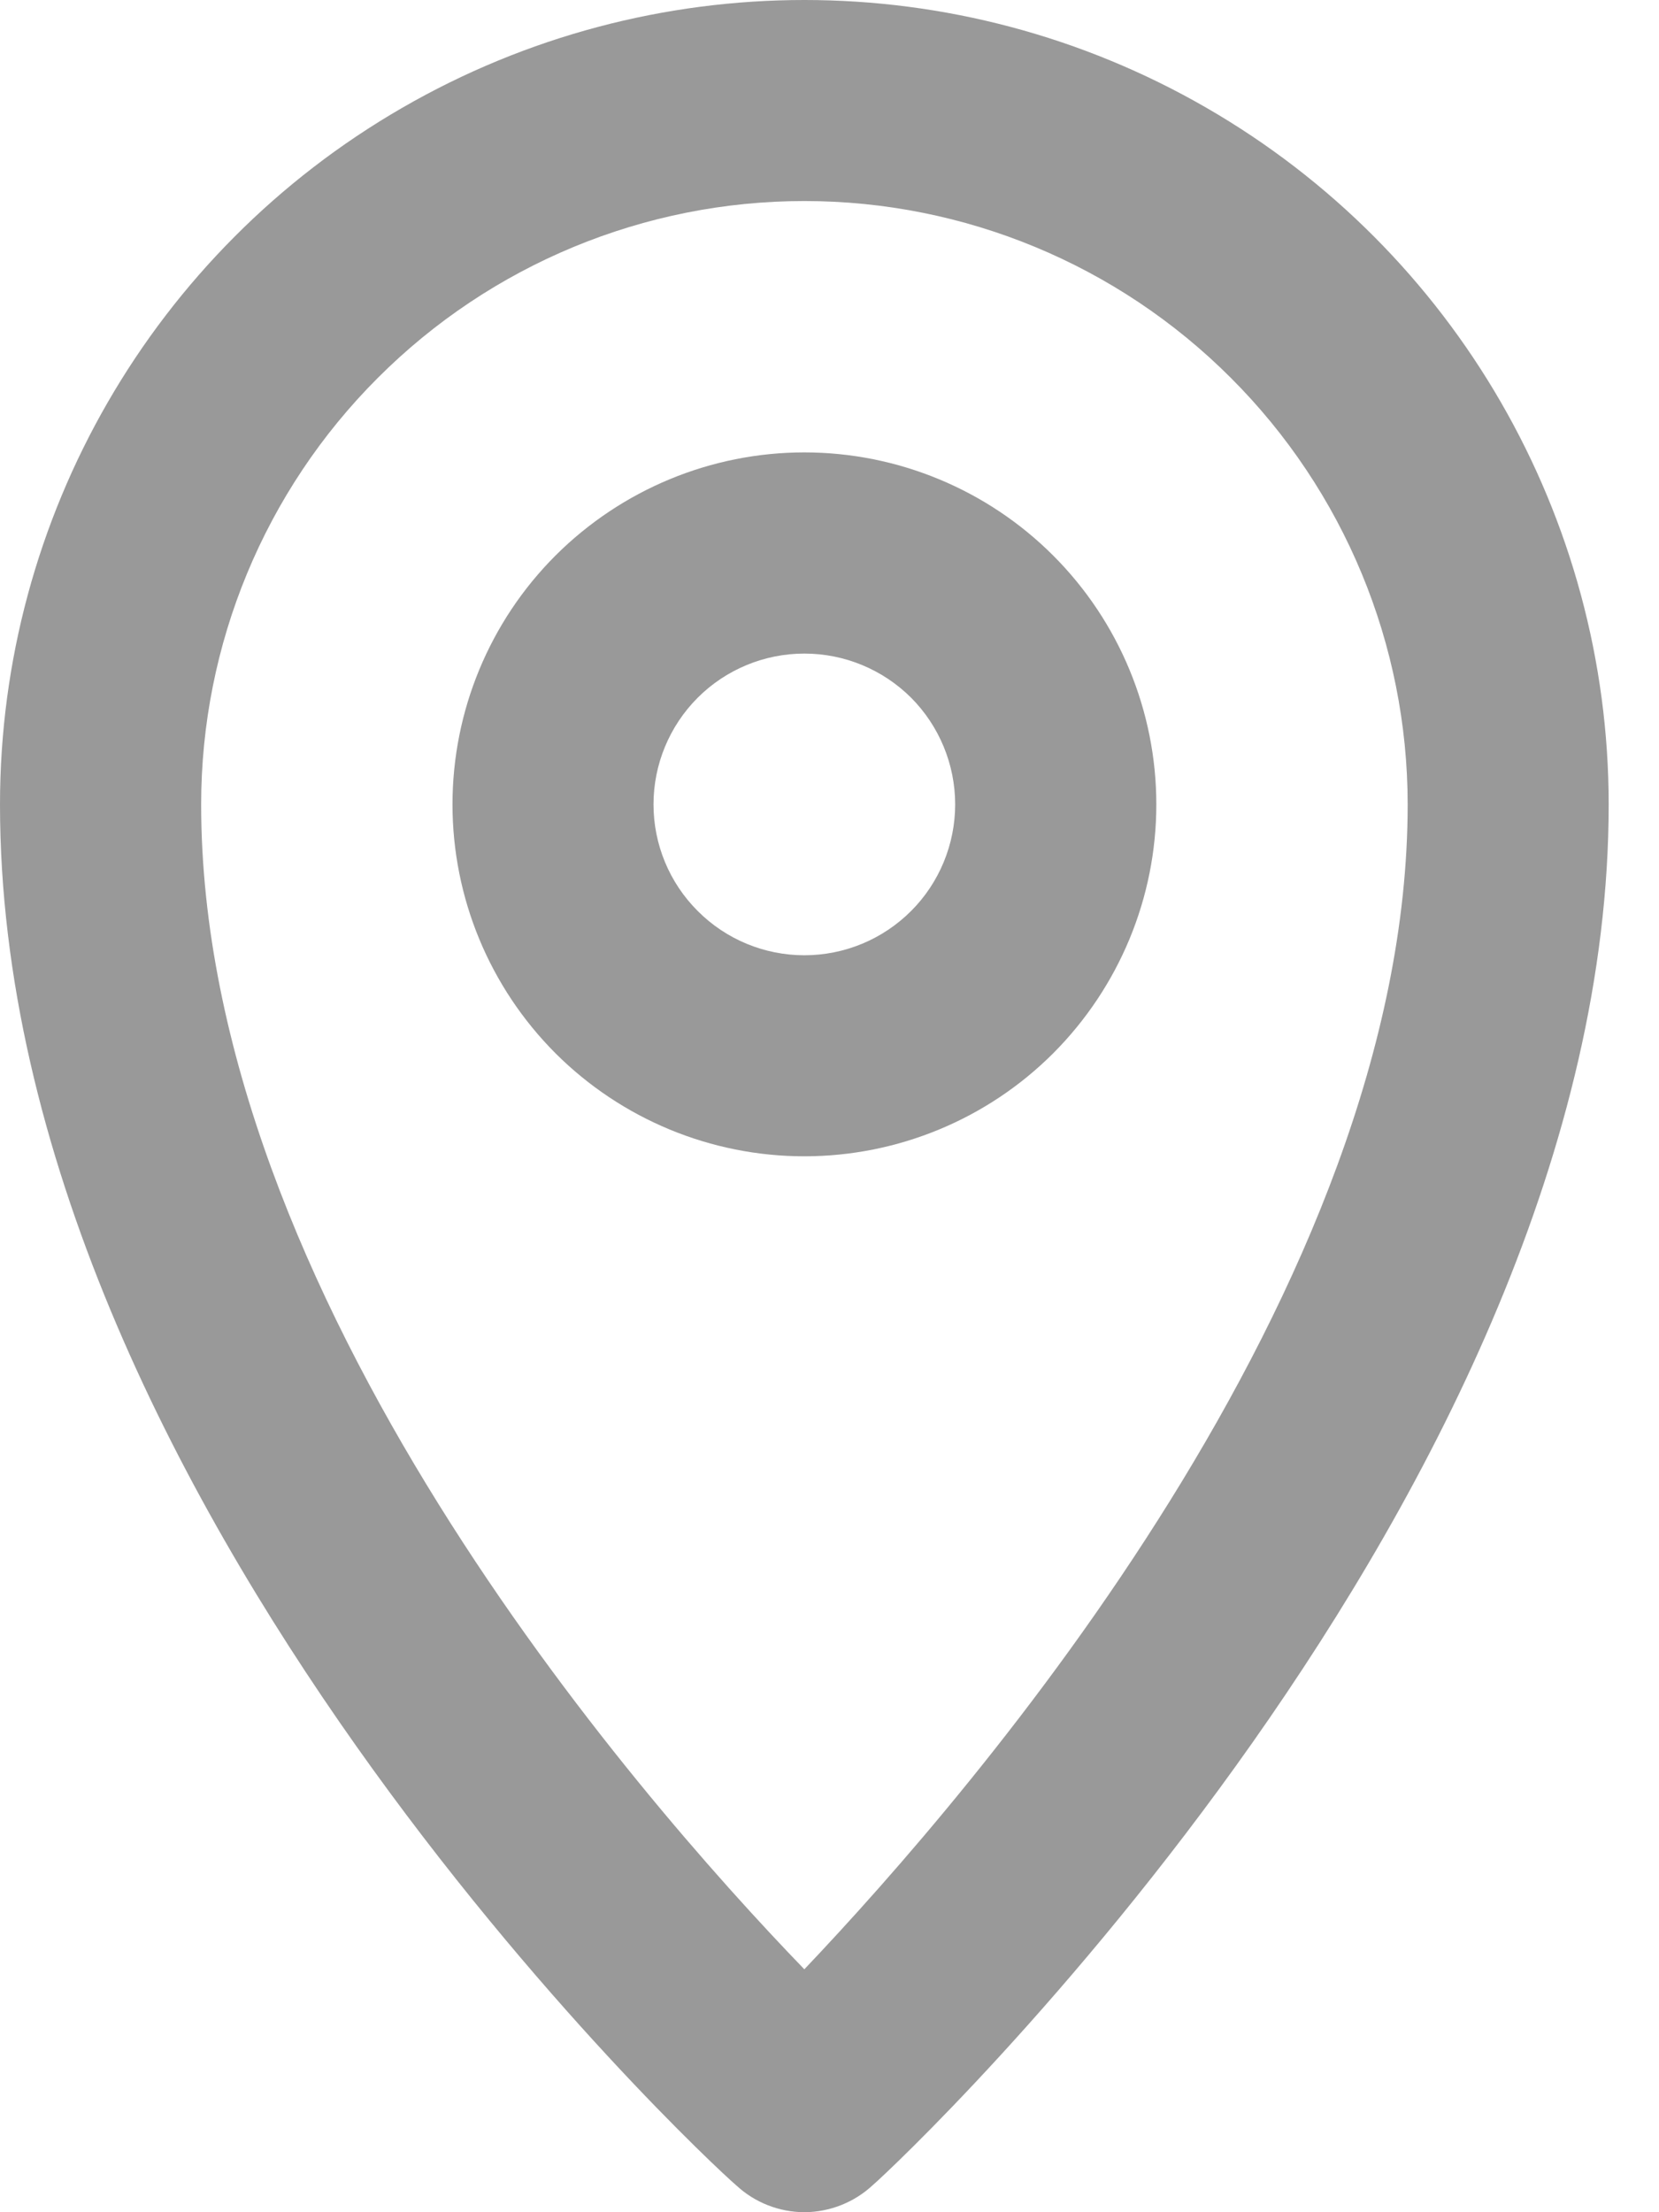 <svg width="12" height="16" viewBox="0 0 12 16" fill="none" xmlns="http://www.w3.org/2000/svg">
<g opacity="0.5">
<path d="M5.818 16C5.636 15.999 5.461 15.931 5.327 15.807C5.091 15.607 0 10.854 0 5.818C0 3.74 1.109 1.819 2.909 0.78C4.709 -0.26 6.927 -0.26 8.727 0.78C10.527 1.819 11.636 3.74 11.636 5.818C11.636 10.789 6.546 15.604 6.313 15.804C6.179 15.929 6.002 15.999 5.818 16L5.818 16ZM5.818 1.454C4.661 1.454 3.551 1.914 2.733 2.733C1.914 3.551 1.455 4.661 1.455 5.818C1.455 9.36 4.578 12.96 5.818 14.243C7.051 12.945 10.182 9.316 10.182 5.818C10.182 4.661 9.722 3.551 8.903 2.733C8.085 1.914 6.976 1.454 5.818 1.454H5.818Z" fill="#333333"/>
<path d="M5.818 8.363C5.143 8.363 4.496 8.095 4.018 7.618C3.541 7.14 3.273 6.493 3.273 5.818C3.273 5.143 3.541 4.495 4.018 4.018C4.496 3.541 5.143 3.272 5.818 3.272C6.493 3.272 7.141 3.541 7.618 4.018C8.095 4.495 8.364 5.143 8.364 5.818C8.364 6.493 8.095 7.14 7.618 7.618C7.141 8.095 6.493 8.363 5.818 8.363ZM5.818 4.727C5.529 4.727 5.251 4.842 5.047 5.046C4.842 5.251 4.727 5.529 4.727 5.818C4.727 6.107 4.842 6.385 5.047 6.589C5.251 6.794 5.529 6.909 5.818 6.909C6.108 6.909 6.385 6.794 6.59 6.589C6.794 6.385 6.909 6.107 6.909 5.818C6.909 5.529 6.794 5.251 6.59 5.046C6.385 4.842 6.108 4.727 5.818 4.727Z" fill="#333333"/>
</g>
</svg>
